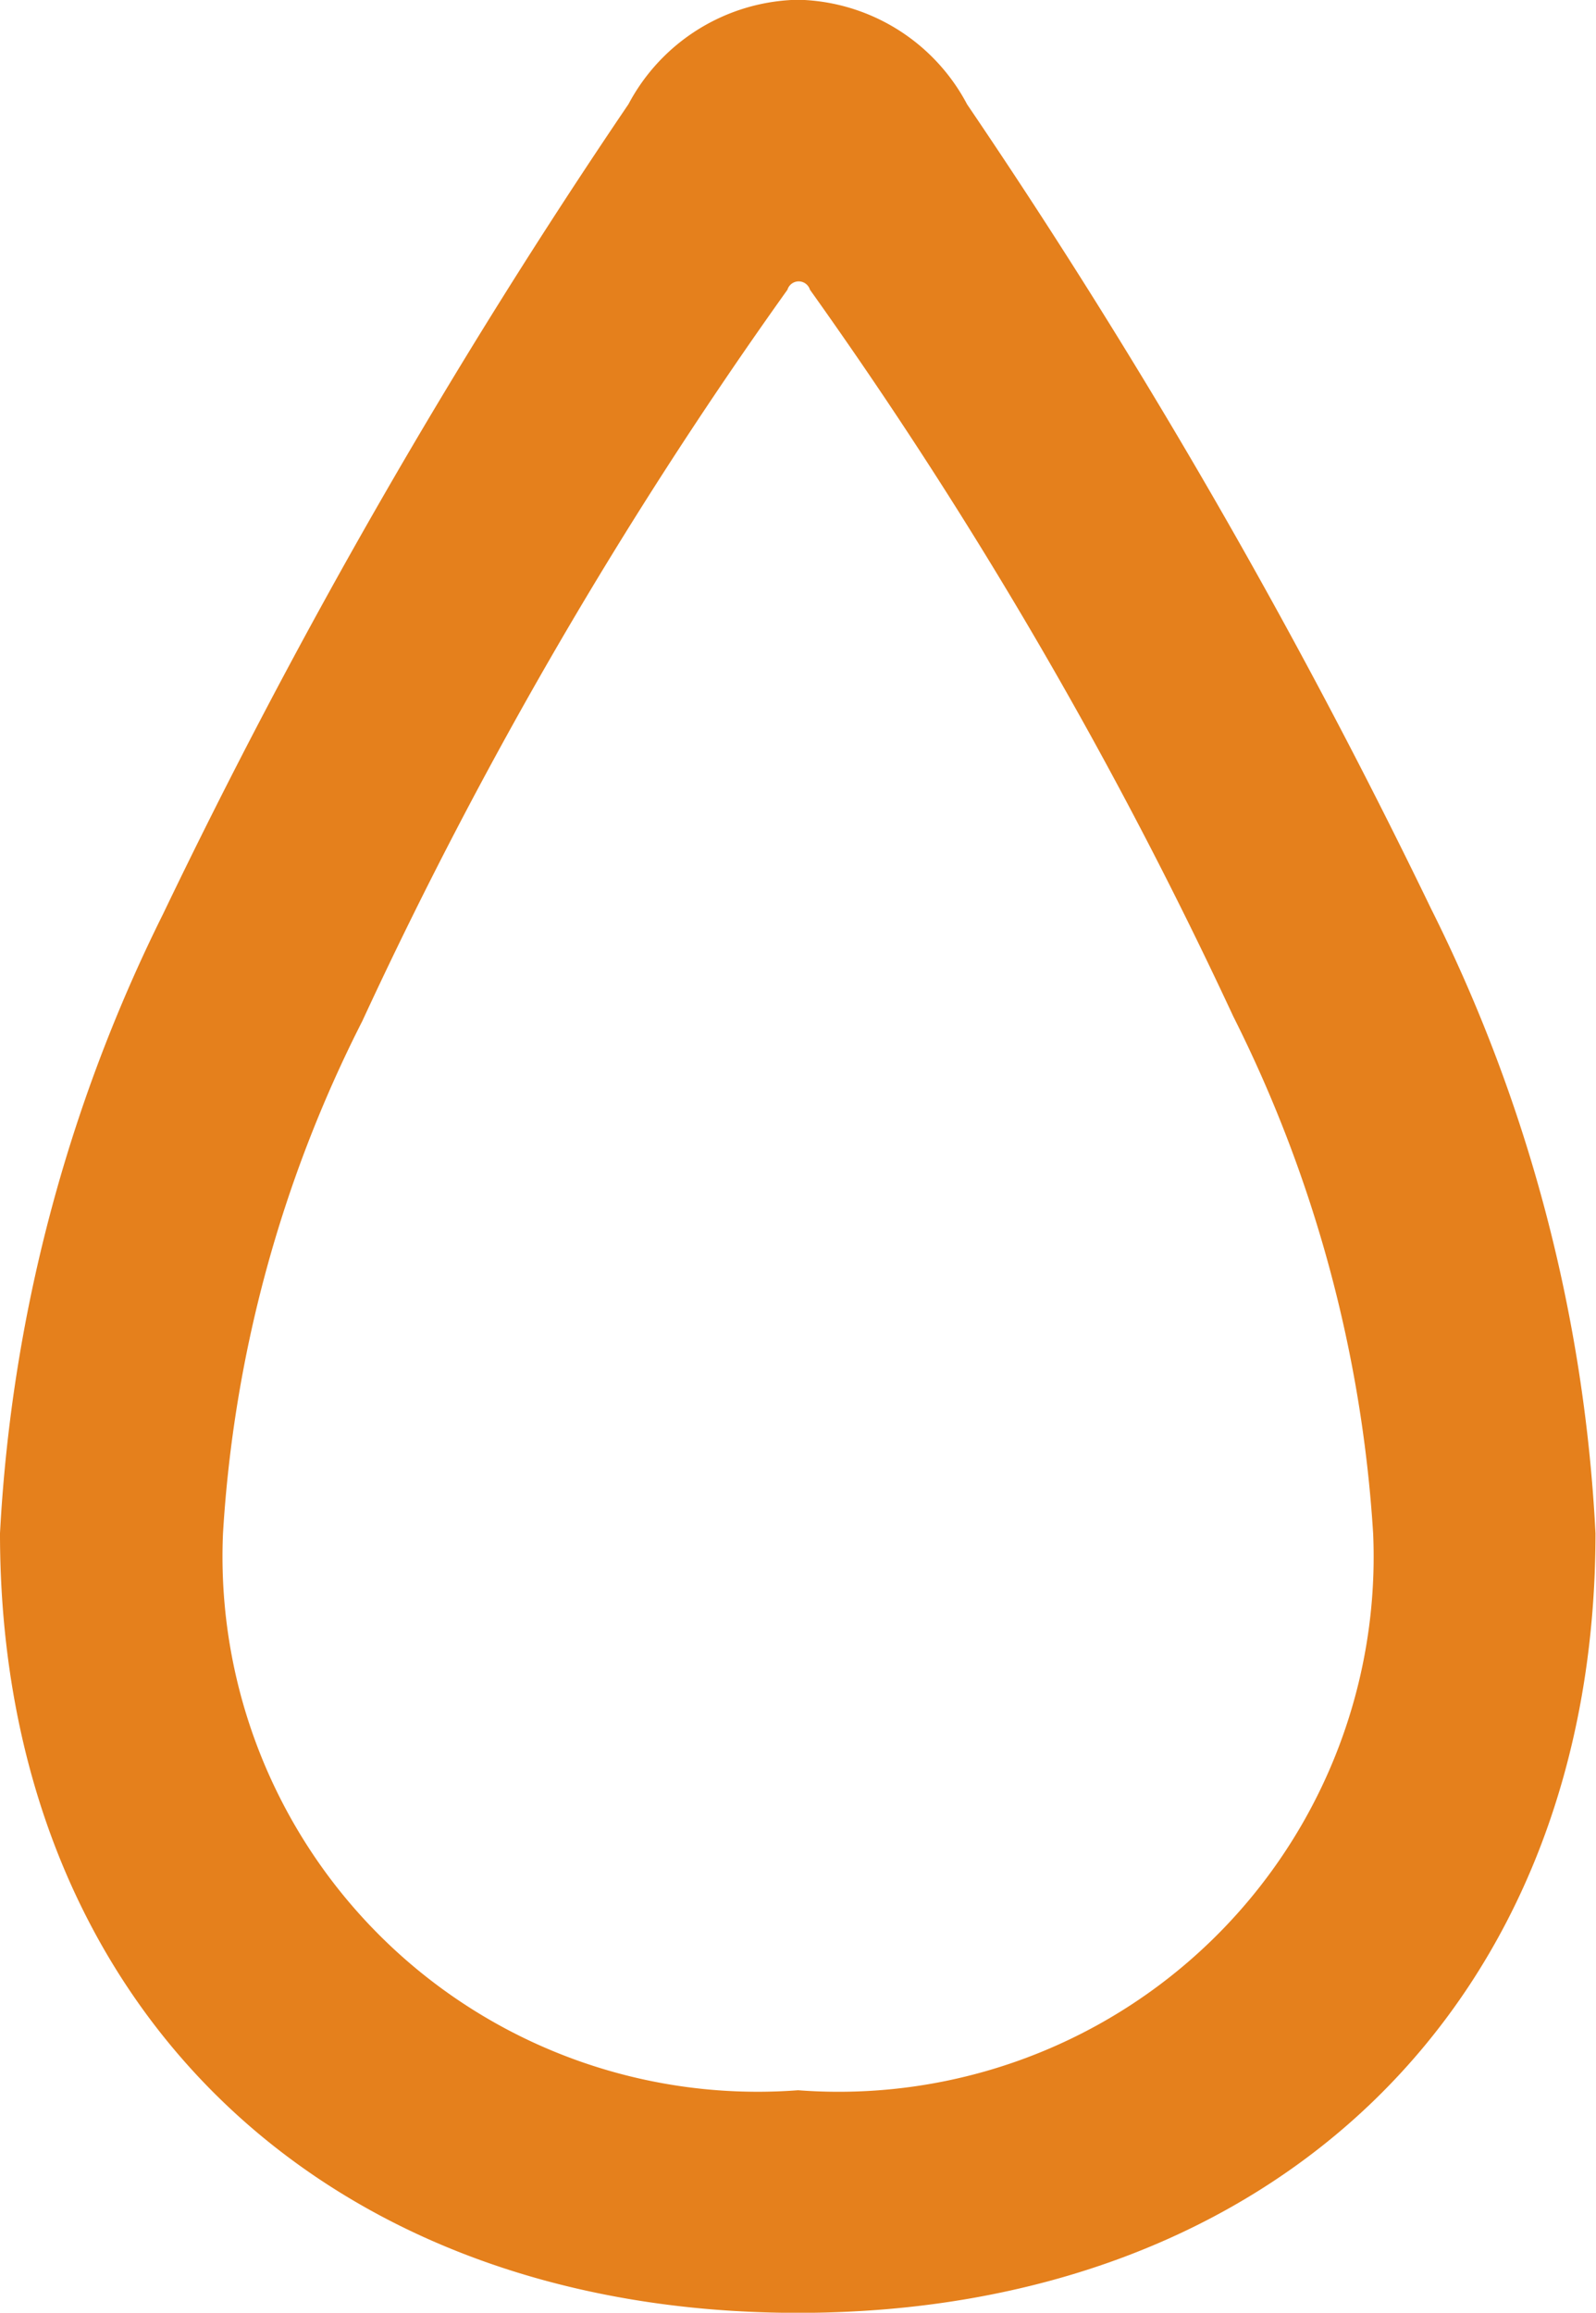 <svg xmlns="http://www.w3.org/2000/svg" width="12.489" height="18.097" viewBox="0 0 12.489 18.097">
  <path id="offeringIcon" d="M0,2.7c3.744,0,6.24-2.443,6.24-6.1A12.3,12.3,0,0,0,4.953-8.288a49.759,49.759,0,0,0-3.63-6.293A1.533,1.533,0,0,0,0-15.4a1.536,1.536,0,0,0-1.327.817A49.334,49.334,0,0,0-4.97-8.244,12.335,12.335,0,0,0-6.245-3.4C-6.245.255-3.749,2.7,0,2.7ZM0,.958A4.188,4.188,0,0,1-4.5-3.4a10.187,10.187,0,0,1,1.09-4.008A35.437,35.437,0,0,1-.083-13.131a.092.092,0,0,1,.176,0A35.778,35.778,0,0,1,3.406-7.444,10.447,10.447,0,0,1,4.5-3.4,4.186,4.186,0,0,1,0,.958Z" transform="translate(6.245 15.398)" fill="#e5801c"/>
</svg>
